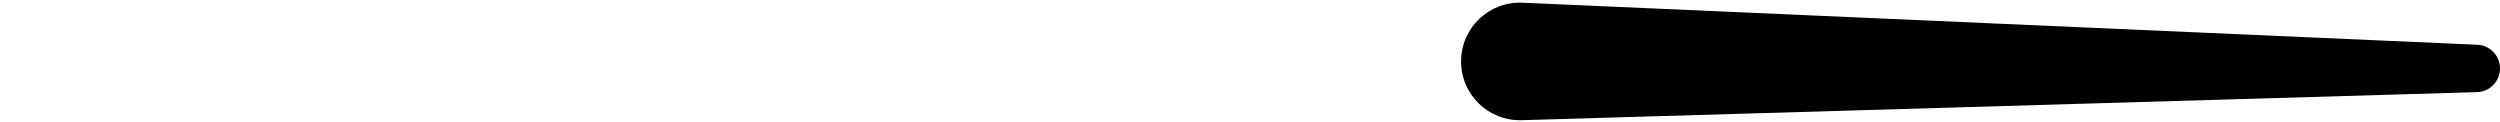 <svg width="164" height="8" viewBox="0 0 164 8" fill="none" xmlns="http://www.w3.org/2000/svg">
<path d="M162.512 2.935C163.344 2.971 164 3.656 164 4.489V4.489C164 5.331 163.331 6.02 162.49 6.044L99.814 7.884C97.641 7.947 95.846 6.203 95.846 4.029V4.029C95.846 1.833 97.677 0.081 99.871 0.177L162.512 2.935Z" fill="black"/>
</svg>
